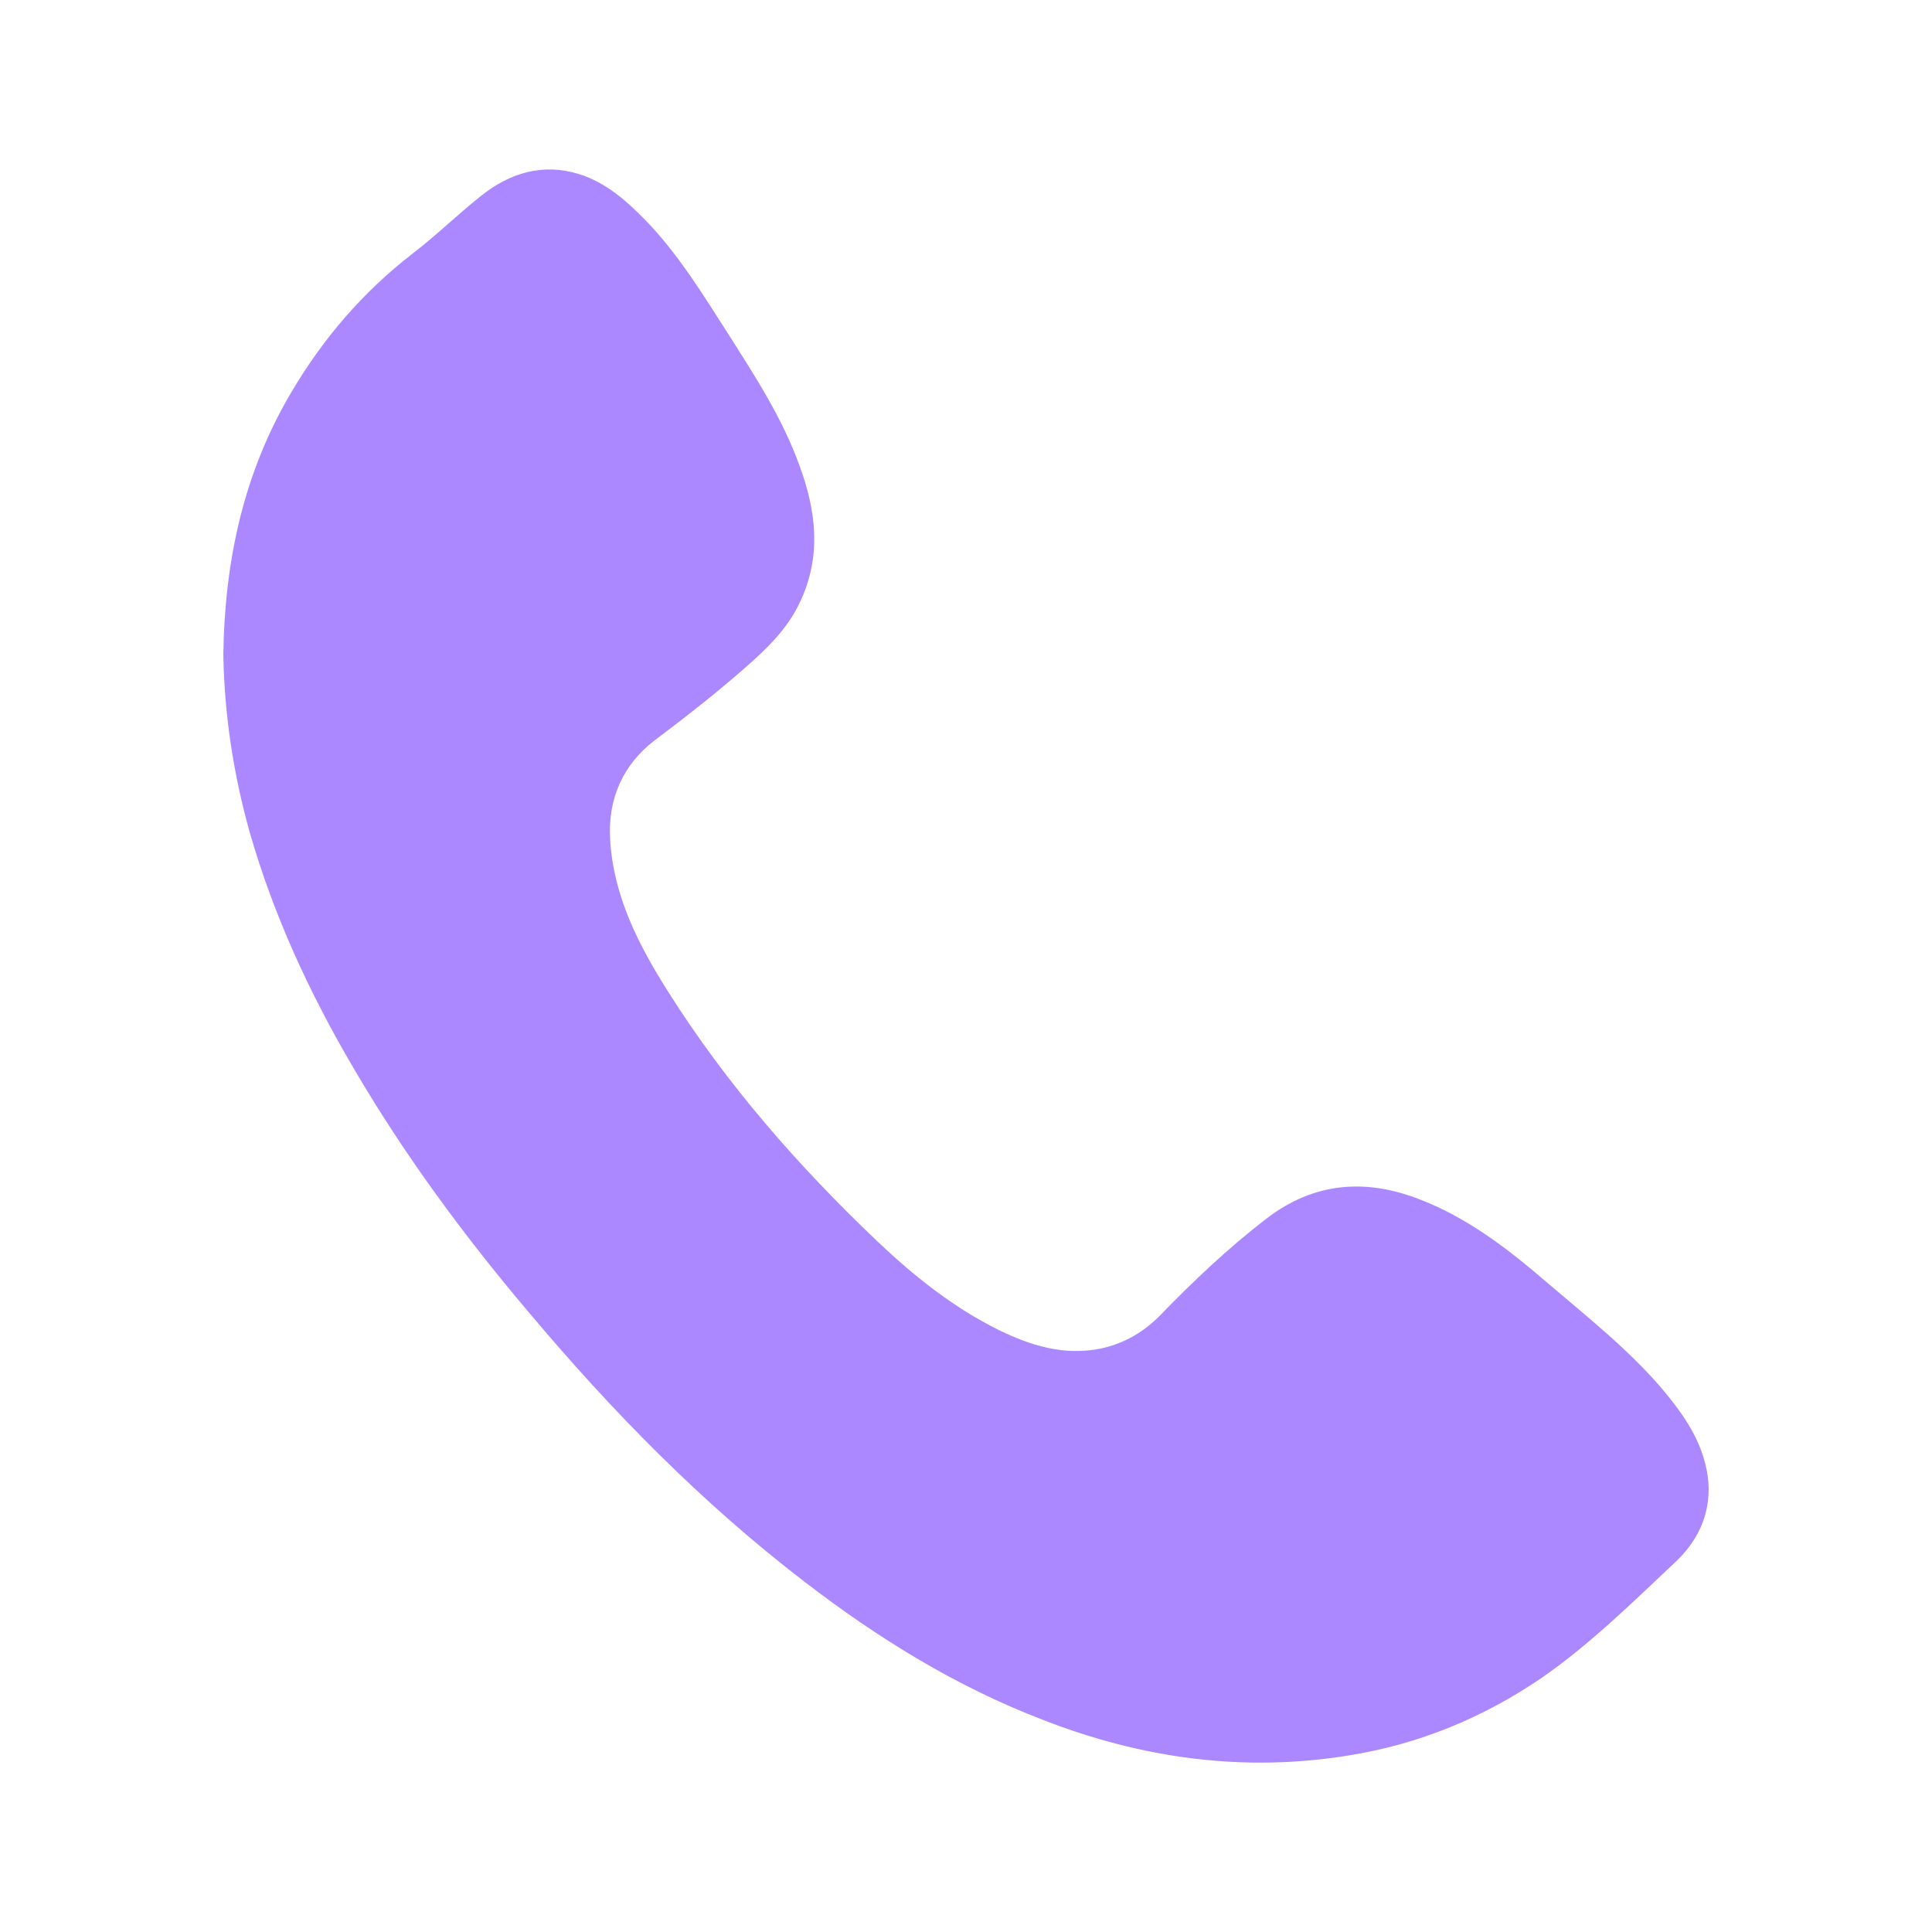 <?xml version="1.0" encoding="utf-8"?>
<!-- Generator: Adobe Illustrator 16.0.0, SVG Export Plug-In . SVG Version: 6.00 Build 0)  -->
<!DOCTYPE svg PUBLIC "-//W3C//DTD SVG 1.1//EN" "http://www.w3.org/Graphics/SVG/1.1/DTD/svg11.dtd">
<svg version="1.1" id="Layer_1" xmlns="http://www.w3.org/2000/svg" xmlns:xlink="http://www.w3.org/1999/xlink" x="0px" y="0px"
	 width="50px" height="50px" viewBox="0 0 50 50" enable-background="new 0 0 50 50" xml:space="preserve">
<path fill-rule="evenodd" clip-rule="evenodd" fill="#AB88FF" d="M5.78,16.945c0.033-2.455,0.536-4.738,1.772-6.815
	c0.811-1.37,1.832-2.562,3.104-3.55c0.611-0.468,1.17-1.012,1.776-1.498c0.757-0.607,1.609-0.871,2.561-0.574
	c0.697,0.219,1.228,0.696,1.735,1.214c0.842,0.878,1.476,1.917,2.125,2.931c0.693,1.09,1.393,2.165,1.836,3.392
	c0.43,1.163,0.576,2.331,0.027,3.51c-0.277,0.612-0.734,1.101-1.234,1.55c-0.807,0.725-1.666,1.398-2.539,2.055
	c-0.822,0.627-1.215,1.516-1.153,2.563c0.085,1.468,0.736,2.733,1.5,3.94c1.521,2.409,3.382,4.53,5.431,6.477
	c0.939,0.889,1.952,1.698,3.12,2.277c0.826,0.404,1.687,0.675,2.636,0.485c0.605-0.126,1.123-0.427,1.545-0.86
	c0.871-0.897,1.771-1.751,2.762-2.511c1.229-0.941,2.57-1.037,3.971-0.486c1.258,0.486,2.305,1.305,3.304,2.166
	c1.013,0.865,2.068,1.696,2.944,2.718c0.557,0.663,1.062,1.365,1.191,2.266c0.122,0.876-0.206,1.63-0.809,2.205
	c-1.12,1.053-2.22,2.145-3.496,3.029c-1.512,1.03-3.169,1.71-4.967,1.999c-2.725,0.448-5.373,0.08-7.926-0.916
	c-2.254-0.864-4.275-2.114-6.184-3.583c-2.658-2.039-4.982-4.413-7.137-6.978C12,31.972,10.46,29.883,9.152,27.646
	c-1.139-1.935-2.072-3.955-2.691-6.111C6.033,20.008,5.805,18.465,5.78,16.945z"/>
</svg>

